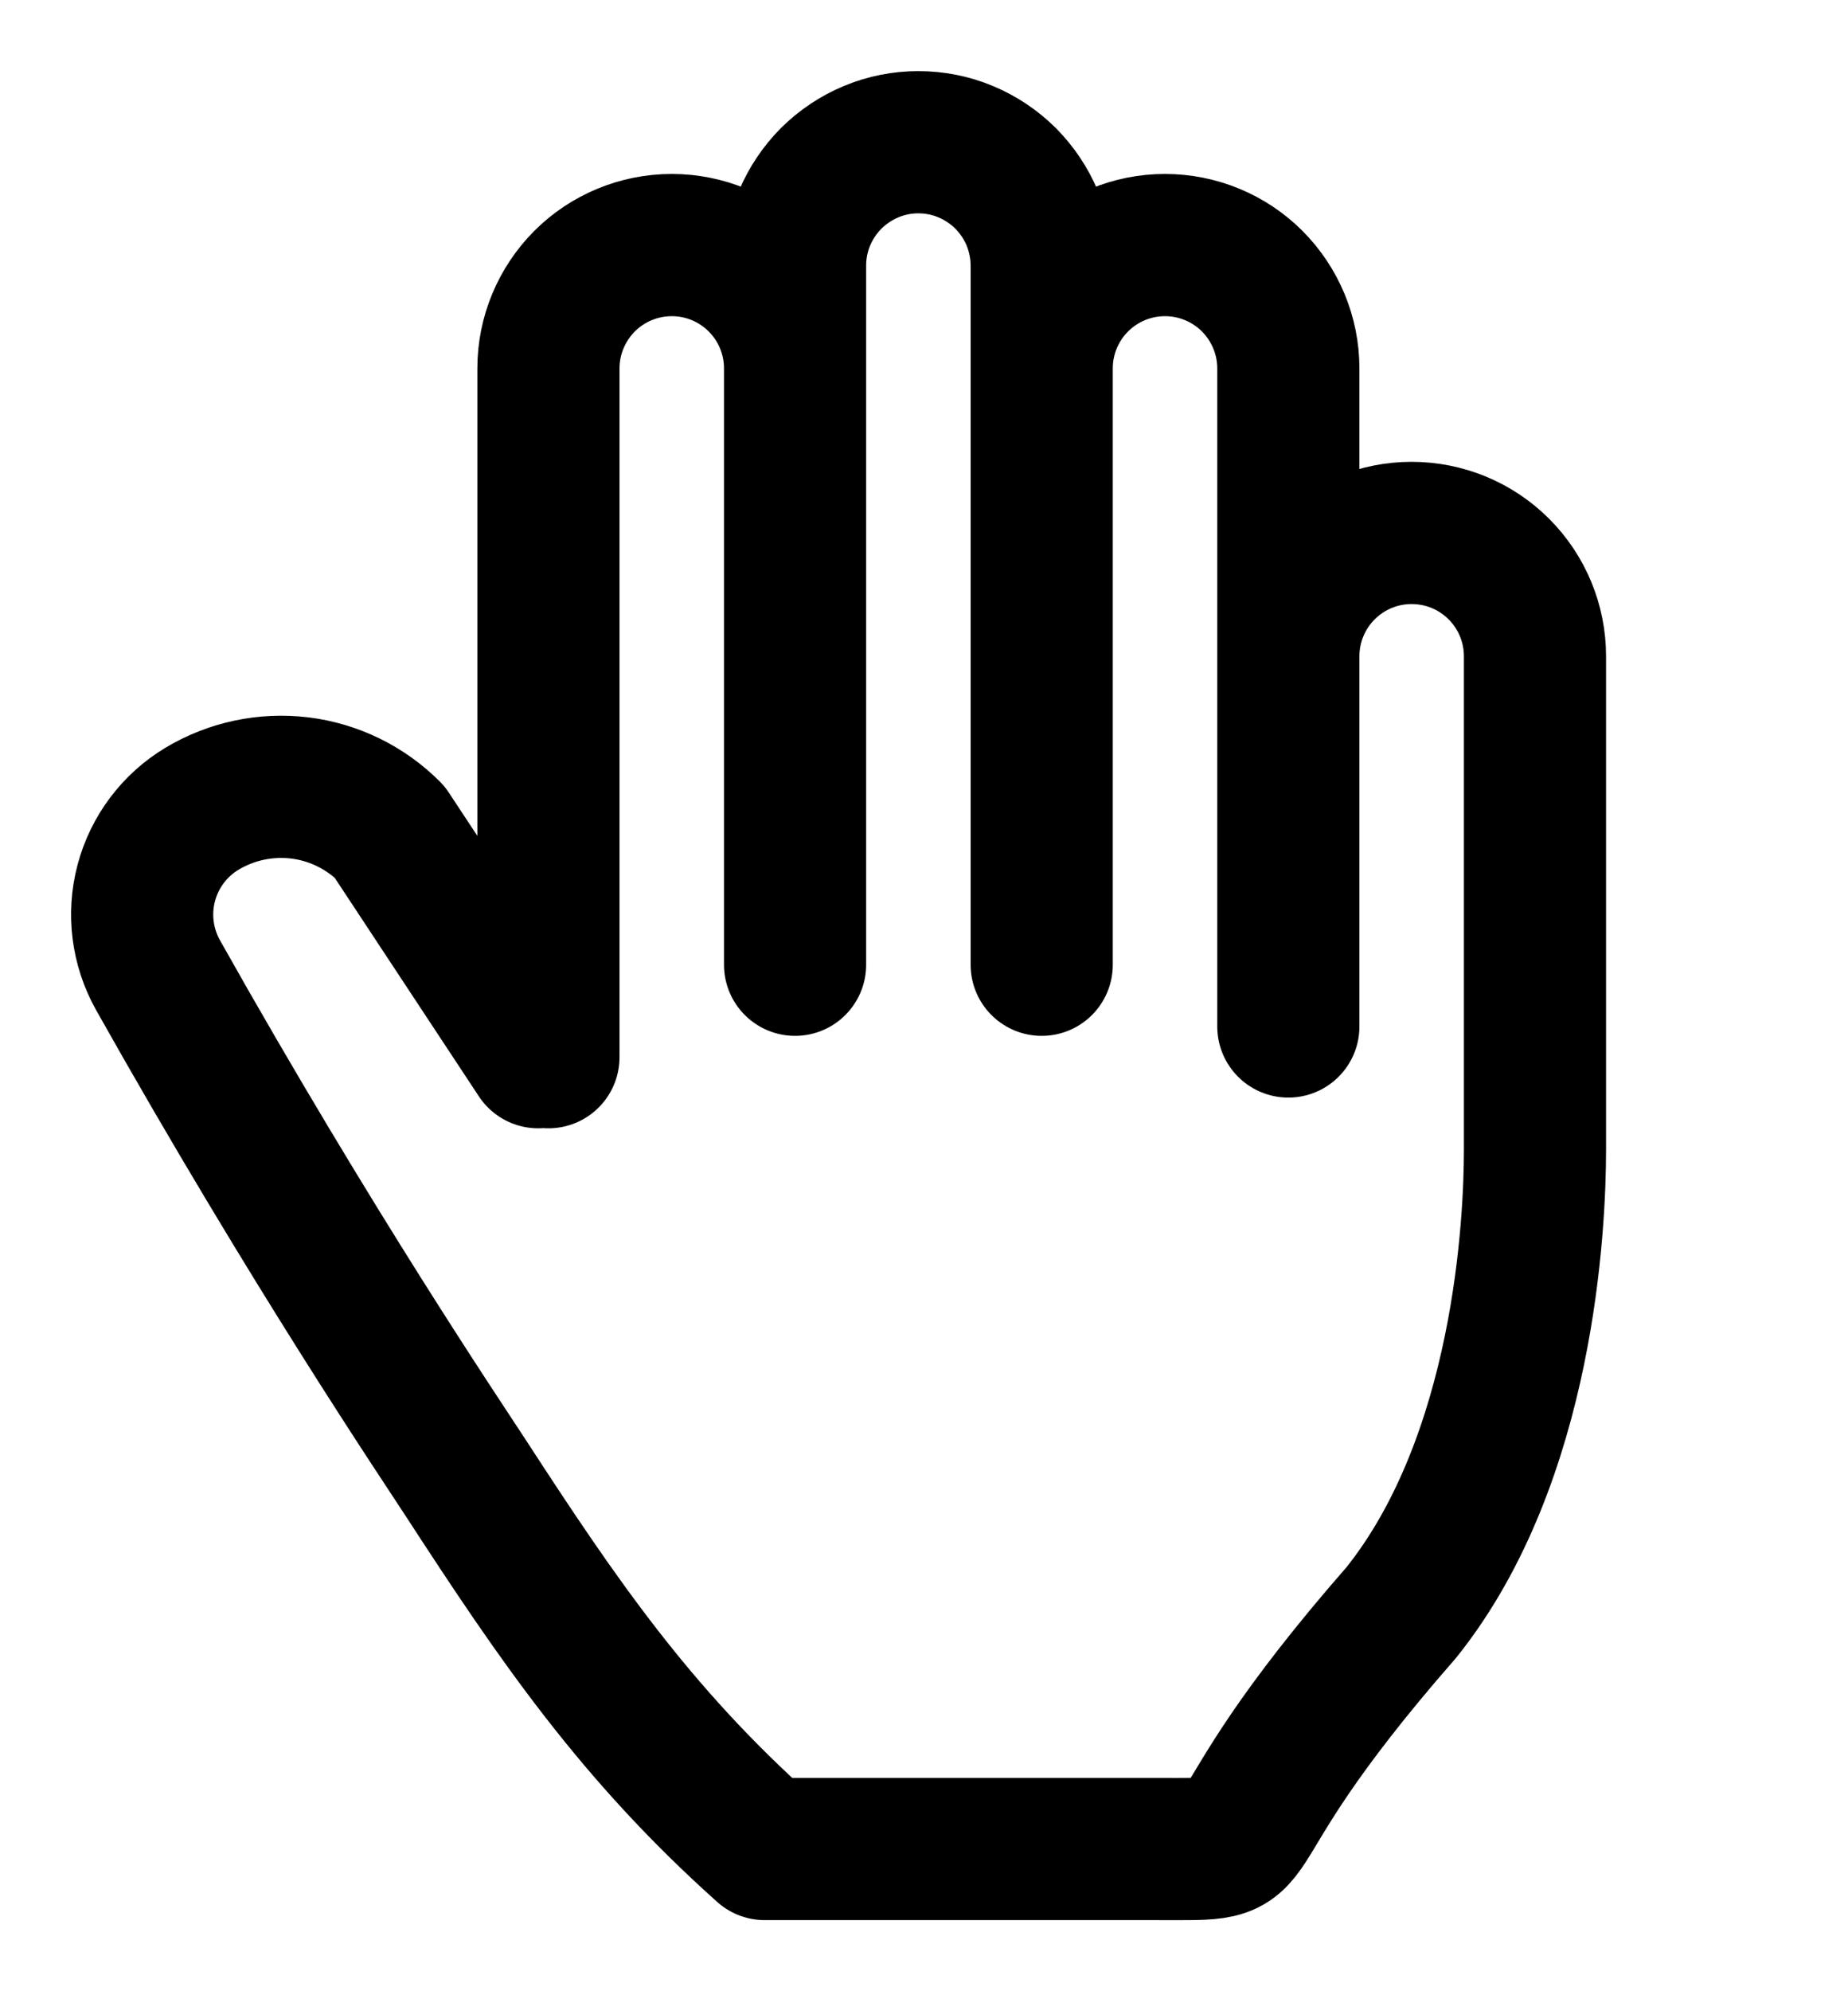 <svg width="13" height="14" viewBox="0 0 13 14" fill="none" xmlns="http://www.w3.org/2000/svg">
<path d="M3.858 7.433V2.59C3.858 2.36 3.95 2.14 4.112 1.977C4.275 1.814 4.496 1.723 4.726 1.723C4.956 1.723 5.176 1.814 5.339 1.977C5.502 2.14 5.593 2.36 5.593 2.59M5.593 2.59V6.783M5.593 2.59V1.867C5.593 1.754 5.615 1.641 5.659 1.535C5.703 1.43 5.767 1.335 5.847 1.254C5.928 1.174 6.023 1.11 6.129 1.066C6.234 1.022 6.347 1 6.46 1C6.574 1 6.687 1.022 6.792 1.066C6.898 1.11 6.993 1.174 7.074 1.254C7.154 1.335 7.218 1.43 7.262 1.535C7.305 1.641 7.328 1.754 7.328 1.867V6.783M7.328 2.59C7.328 2.36 7.419 2.14 7.582 1.977C7.745 1.814 7.965 1.723 8.195 1.723C8.425 1.723 8.646 1.814 8.809 1.977C8.971 2.14 9.063 2.36 9.063 2.59V7.217M9.063 4.614C9.063 4.384 9.154 4.164 9.317 4.001C9.48 3.838 9.7 3.747 9.93 3.747C10.161 3.747 10.381 3.838 10.544 4.001C10.707 4.164 10.798 4.384 10.798 4.614V8.084C10.798 8.59 10.726 10.253 9.858 11.337C8.34 13.072 9.043 13 8.123 13H6.172H6.292C5.717 13 5.955 13 5.379 13C4.469 12.187 3.924 11.388 3.28 10.397C3.1 10.12 2.198 8.787 1.111 6.855C1.001 6.658 0.971 6.426 1.029 6.208C1.087 5.989 1.228 5.802 1.421 5.686C1.628 5.562 1.87 5.511 2.109 5.54C2.347 5.569 2.57 5.678 2.74 5.848L3.786 7.433" stroke="black" stroke-linecap="round" stroke-linejoin="round"/>
</svg>

